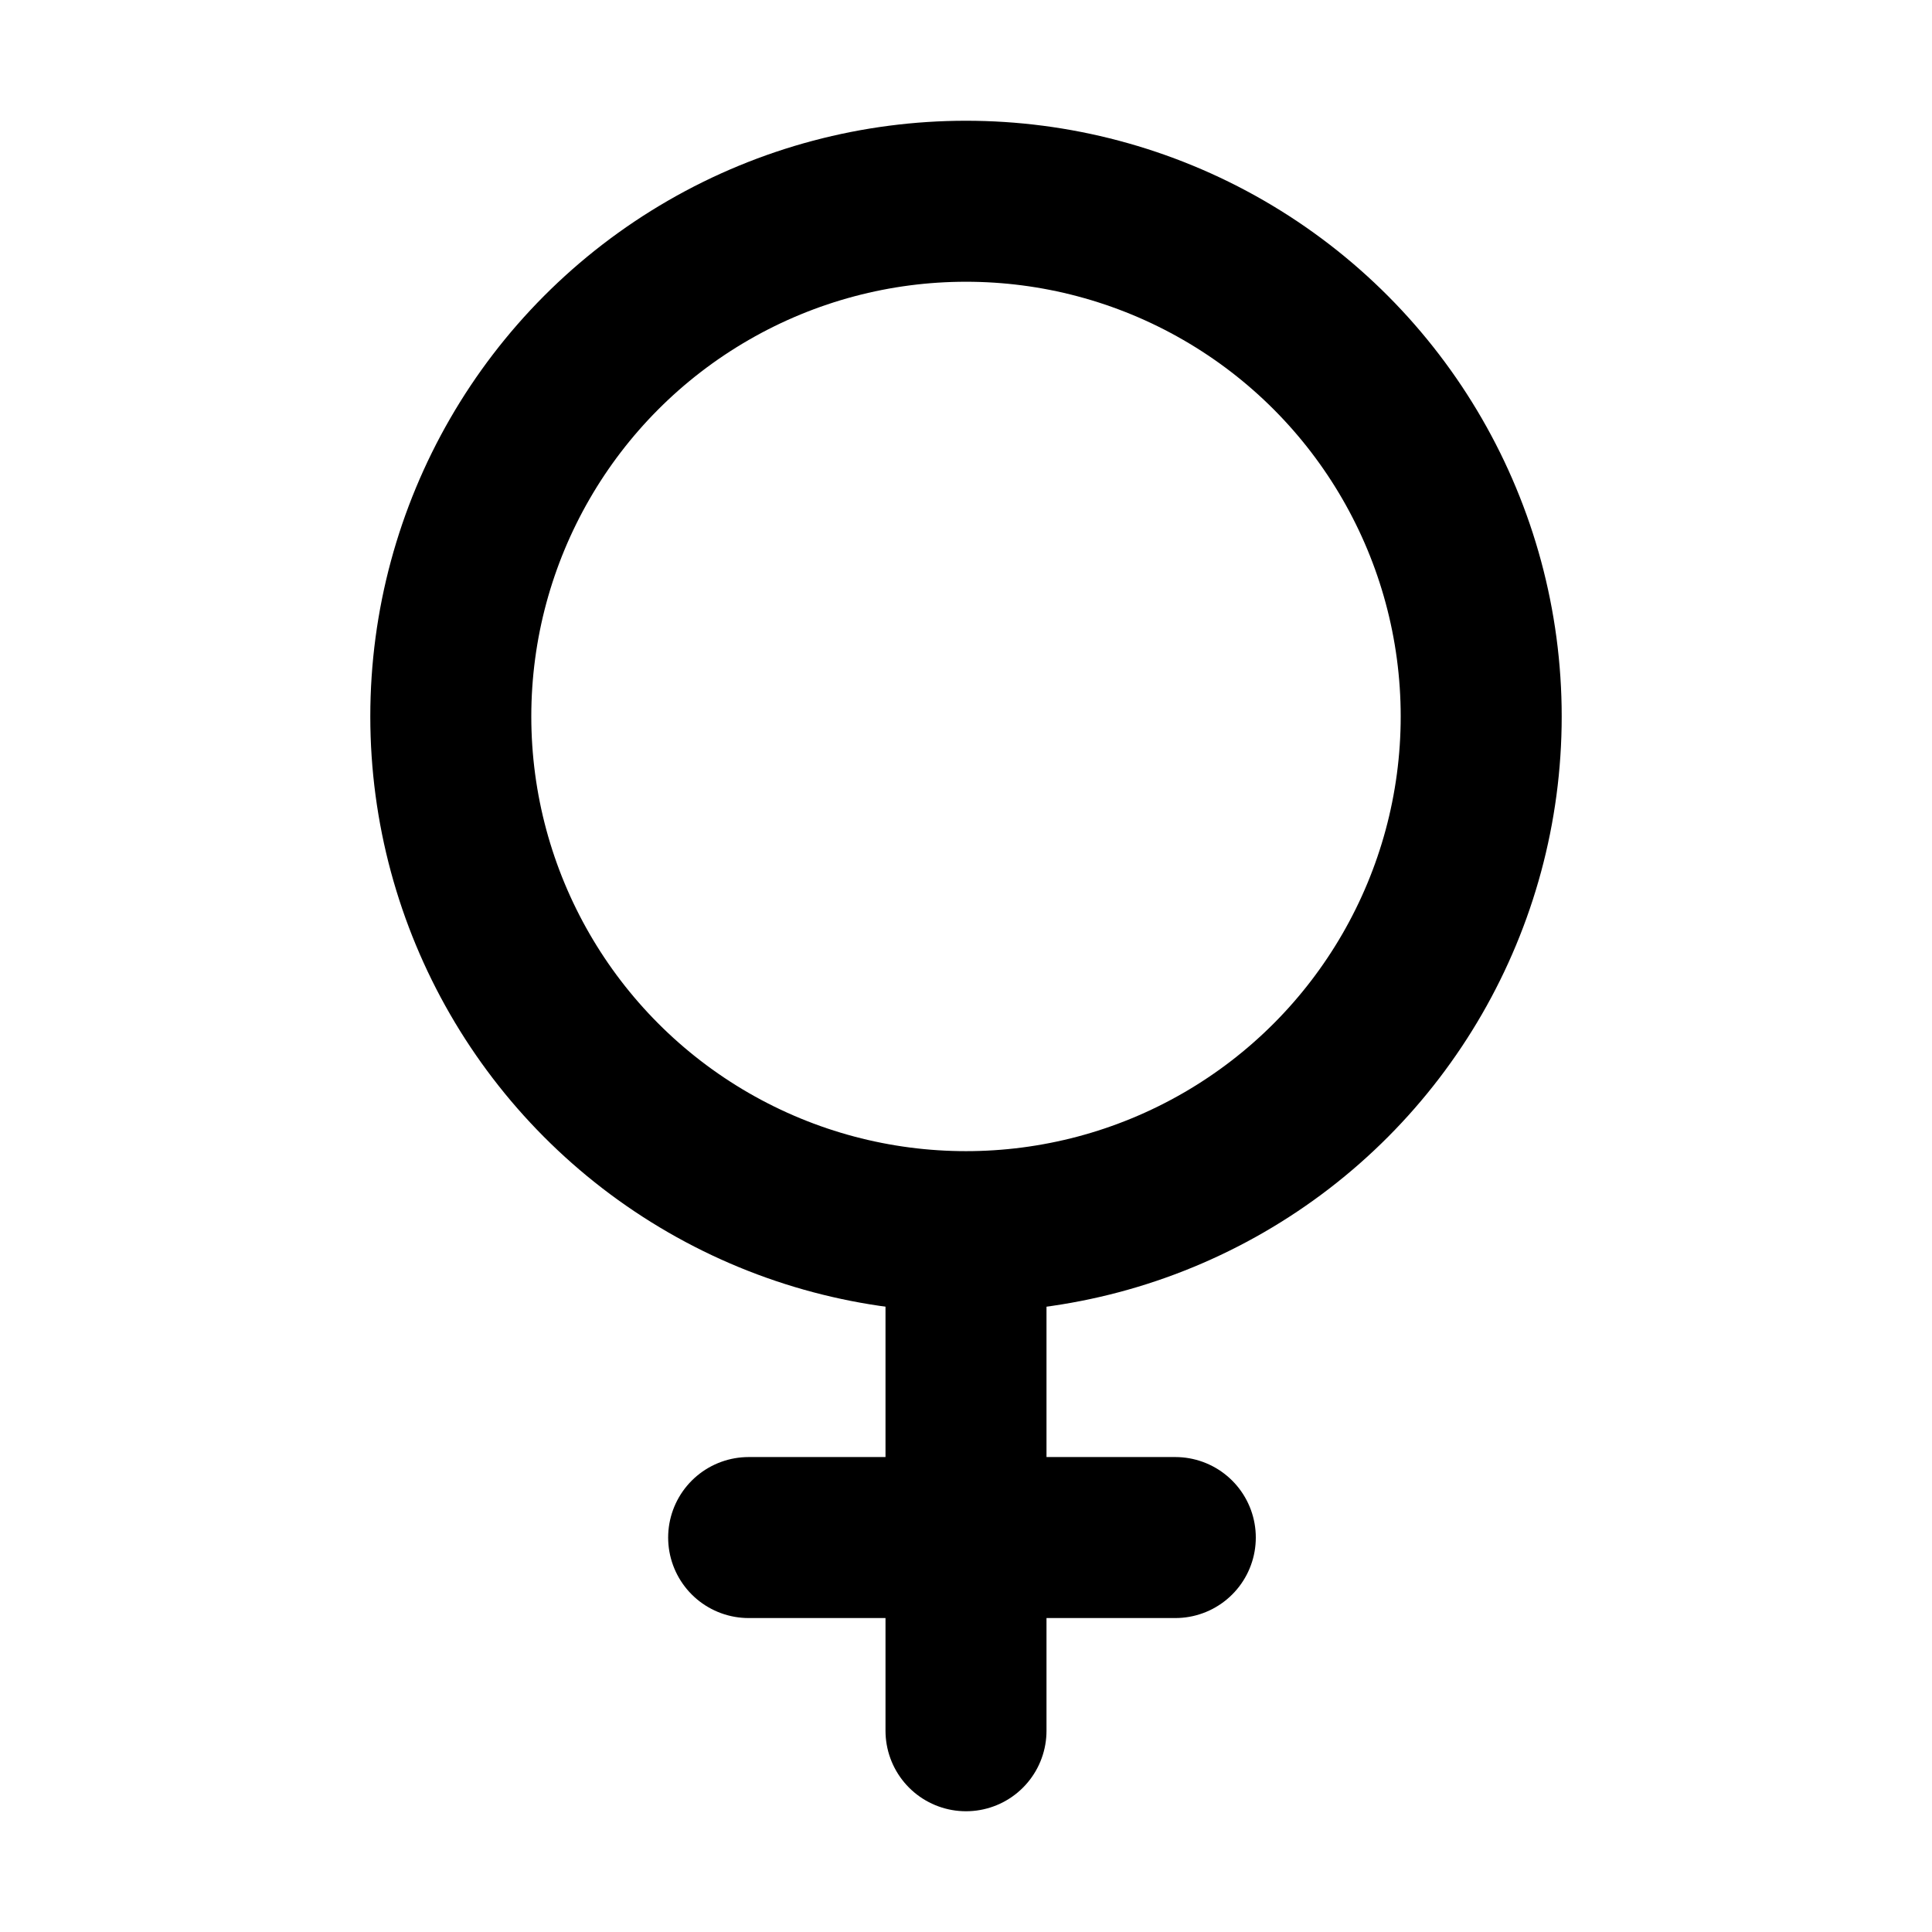 <svg xmlns="http://www.w3.org/2000/svg" width="24" height="24" viewBox="0 0 24 24">
    <circle cx="12" cy="8.9" r="6.4" fill="none" stroke="#000" stroke-linecap="round" stroke-linejoin="round" stroke-width="2"/>
    <line x1="12" y1="15.5" x2="12" y2="21.5" fill="none" stroke="#000" stroke-linecap="round" stroke-linejoin="round" stroke-width="2"/>
    <line x1="14.6" y1="19.1" x2="9.3" y2="19.1" fill="none" stroke="#000" stroke-linecap="round" stroke-linejoin="round" stroke-width="2"/>
</svg>
